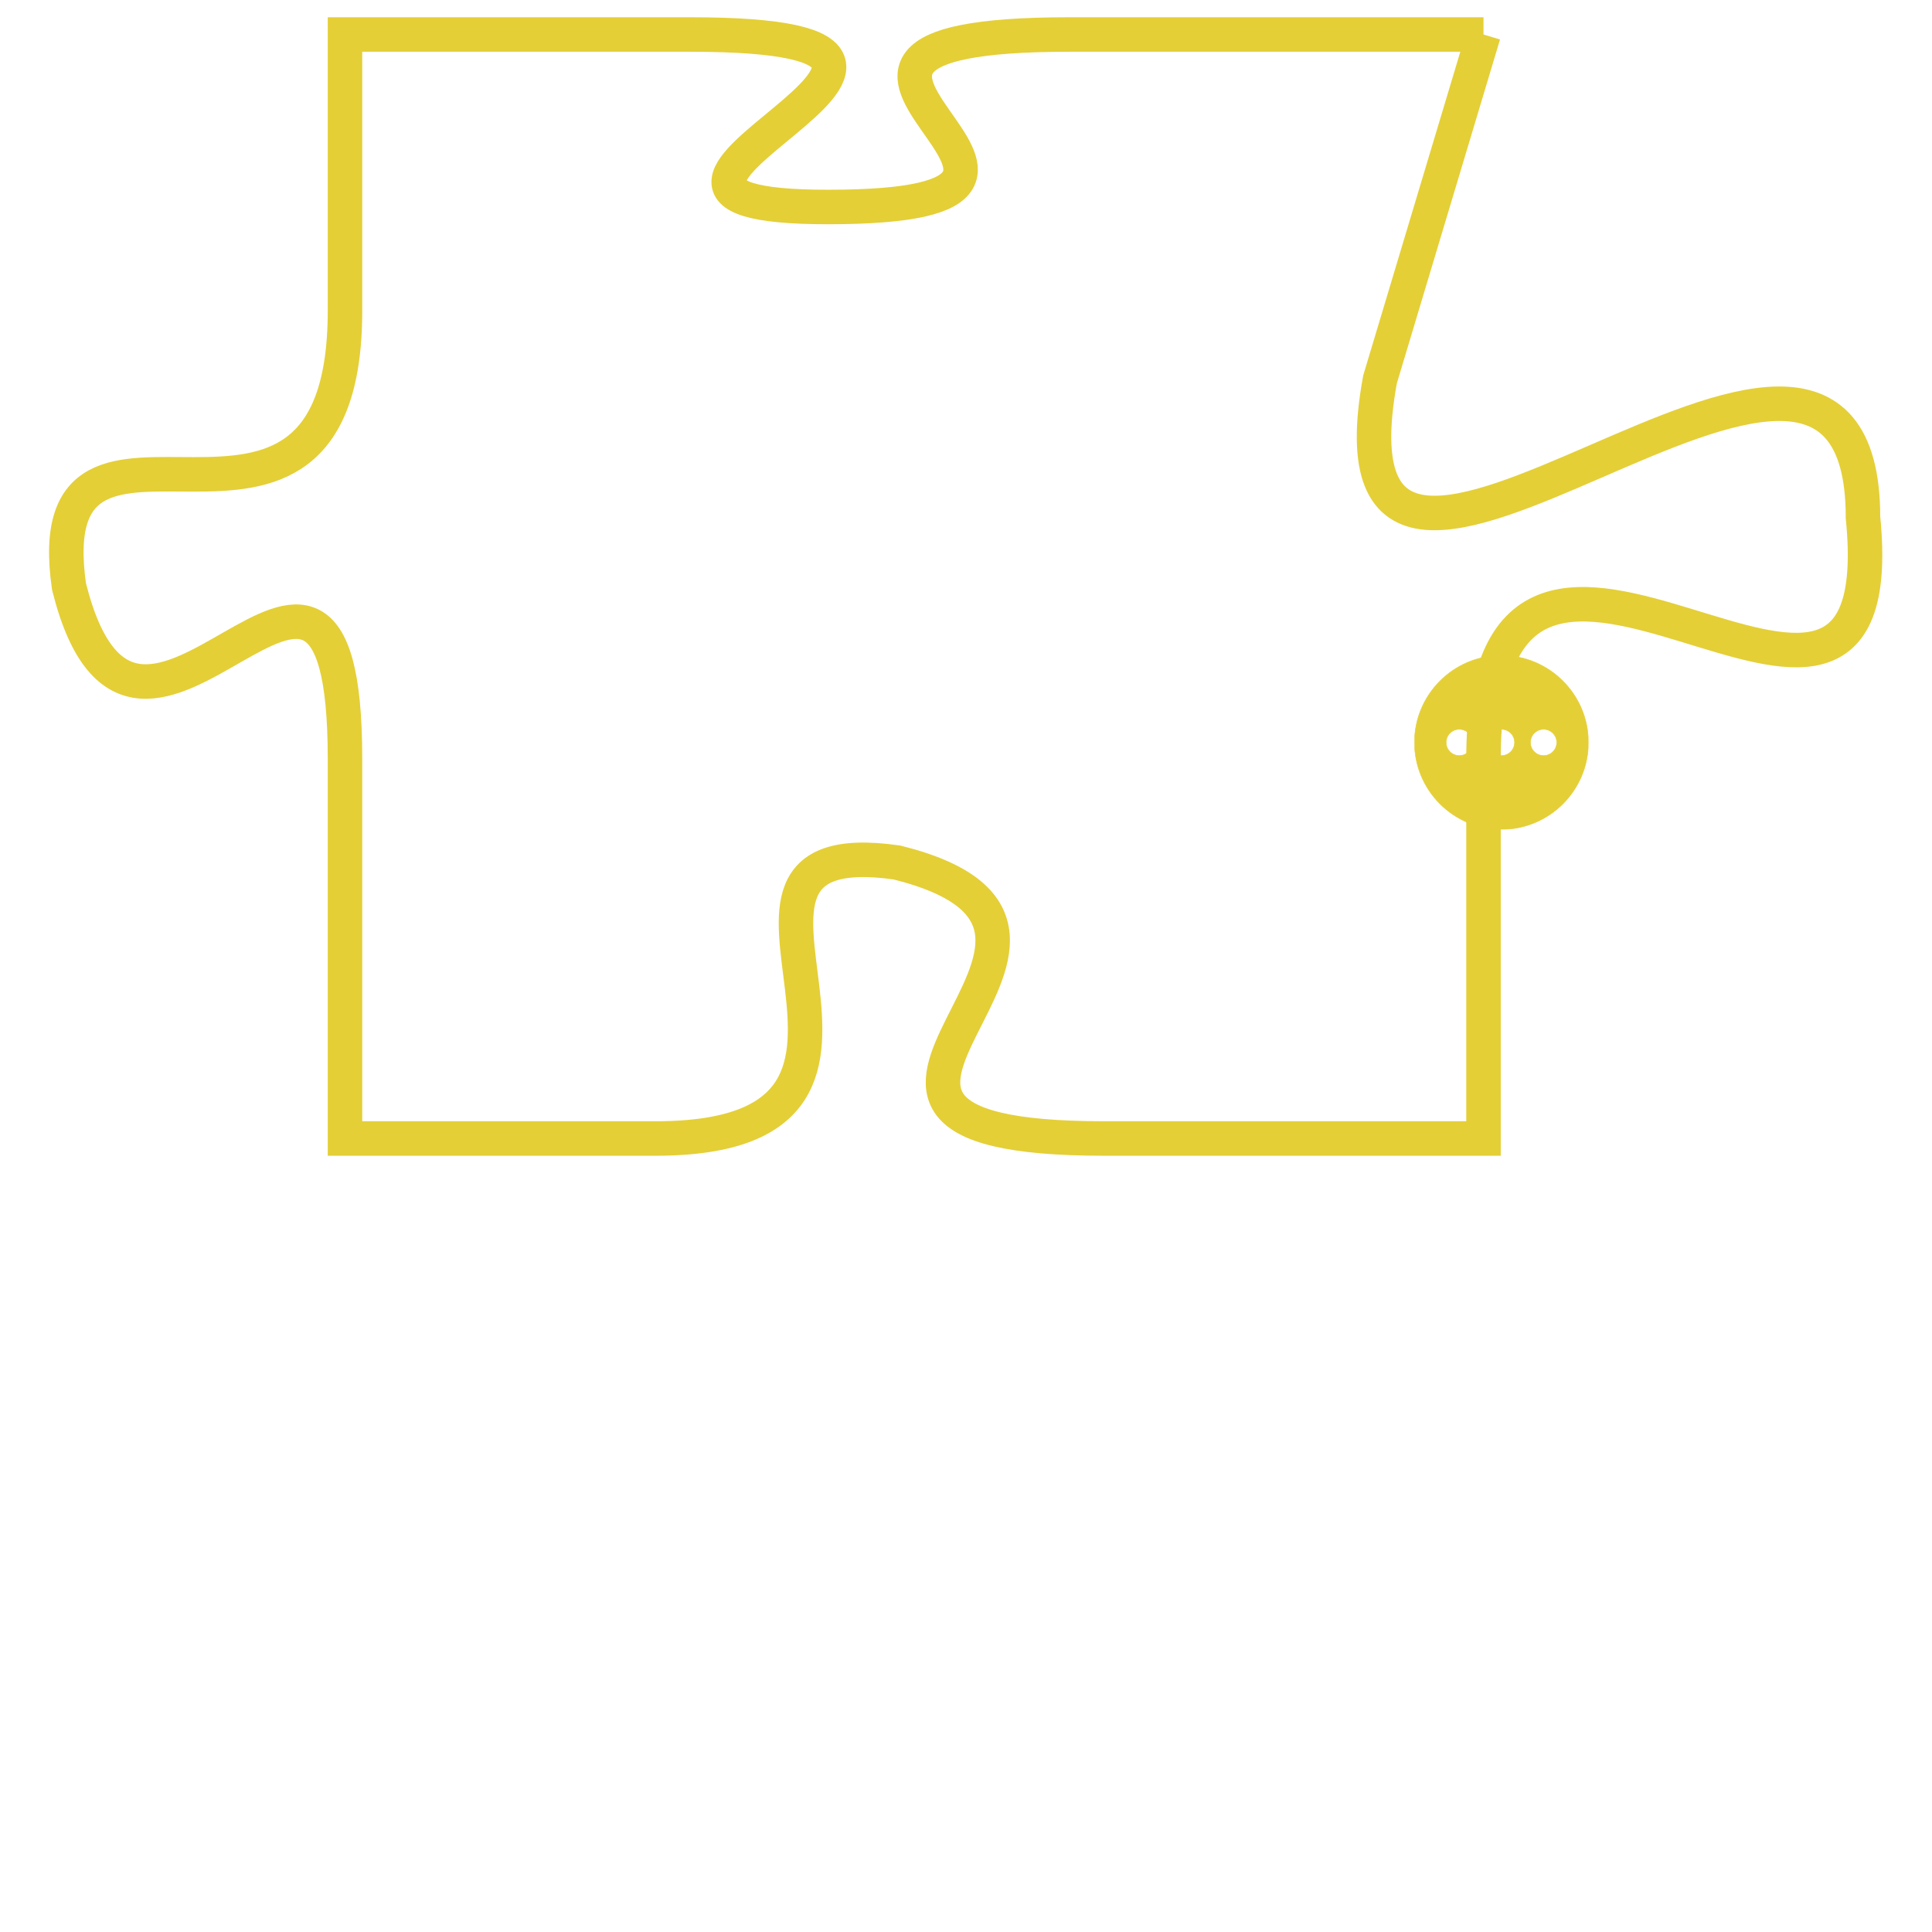 <svg version="1.1" xmlns="http://www.w3.org/2000/svg" xmlns:xlink="http://www.w3.org/1999/xlink" fill="transparent" x="0" y="0" width="350" height="350" preserveAspectRatio="xMinYMin slice"><style type="text/css">.links{fill:transparent;stroke: #E4CF37;}.links:hover{fill:#63D272; opacity:0.4;}</style><defs><g id="allt"><path id="t2151" d="M2376,512 L2364,512 C2353,512 2367,517 2357,517 C2348,517 2364,512 2353,512 L2343,512 2343,512 L2343,520 C2343,529 2334,521 2335,528 C2337,536 2343,523 2343,533 L2343,544 2343,544 L2352,544 C2361,544 2352,535 2359,536 C2367,538 2354,544 2365,544 L2376,544 2376,544 L2376,533 C2376,522 2388,536 2387,526 C2387,516 2371,533 2373,522 L2376,512"/></g><clipPath id="c" clipRule="evenodd" fill="transparent"><use href="#t2151"/></clipPath></defs><svg viewBox="2333 511 56 34" preserveAspectRatio="xMinYMin meet"><svg width="4380" height="2430"><g><image crossorigin="anonymous" x="0" y="0" href="https://nftpuzzle.license-token.com/assets/completepuzzle.svg" width="100%" height="100%" /><g class="links"><use href="#t2151"/></g></g></svg><svg x="2374" y="530" height="9%" width="9%" viewBox="0 0 330 330"><g><a xlink:href="https://nftpuzzle.license-token.com/" class="links"><title>See the most innovative NFT based token software licensing project</title><path fill="#E4CF37" id="more" d="M165,0C74.019,0,0,74.019,0,165s74.019,165,165,165s165-74.019,165-165S255.981,0,165,0z M85,190 c-13.785,0-25-11.215-25-25s11.215-25,25-25s25,11.215,25,25S98.785,190,85,190z M165,190c-13.785,0-25-11.215-25-25 s11.215-25,25-25s25,11.215,25,25S178.785,190,165,190z M245,190c-13.785,0-25-11.215-25-25s11.215-25,25-25 c13.785,0,25,11.215,25,25S258.785,190,245,190z"></path></a></g></svg></svg></svg>
